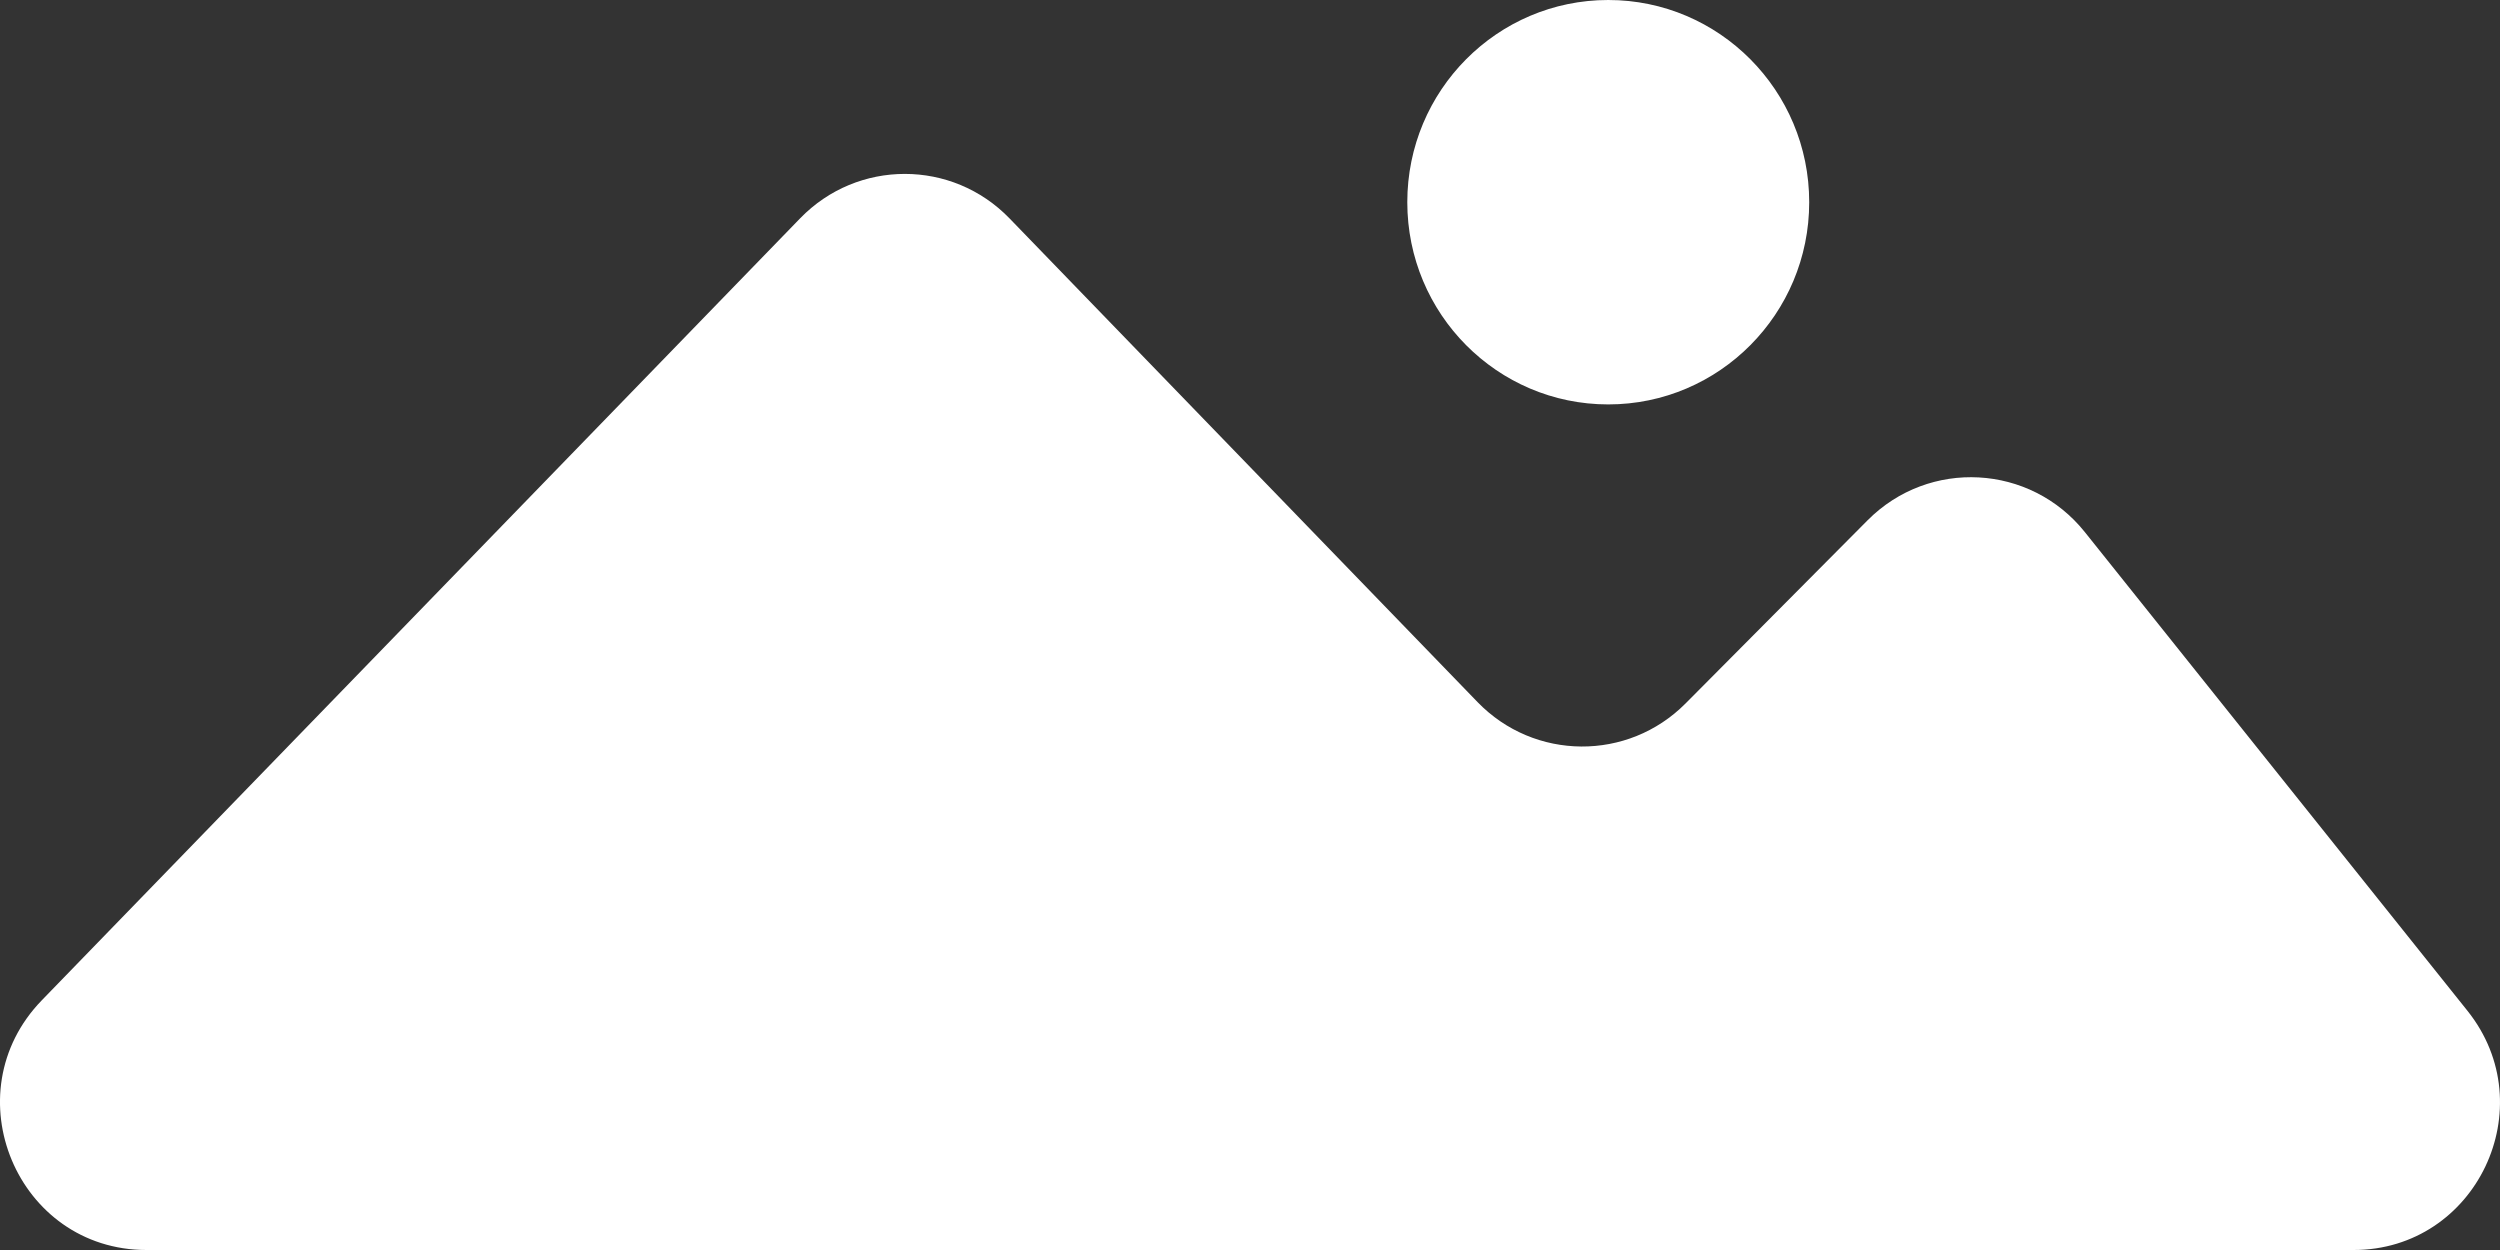 <svg width="60" height="30" viewBox="0 0 60 30" fill="none" xmlns="http://www.w3.org/2000/svg">
<rect x="0" y="0" width="60" height="30" fill="#333333" stroke="none"/>
<path d="M19.204 5.239L1.004 24.006C-1.164 26.241 0.41 30 3.515 30H56.486C59.431 30 61.065 26.568 59.219 24.259L50.036 12.77C48.728 11.134 46.298 11.002 44.822 12.487L40.453 16.883C39.071 18.274 36.824 18.259 35.46 16.849L24.228 5.241C22.852 3.819 20.582 3.818 19.204 5.239Z" fill="white"/>
<path d="M43.421 4.853C43.421 7.533 41.261 9.706 38.598 9.706C35.934 9.706 33.775 7.533 33.775 4.853C33.775 2.173 35.934 0 38.598 0C41.261 0 43.421 2.173 43.421 4.853Z" fill="white"/>
</svg>
